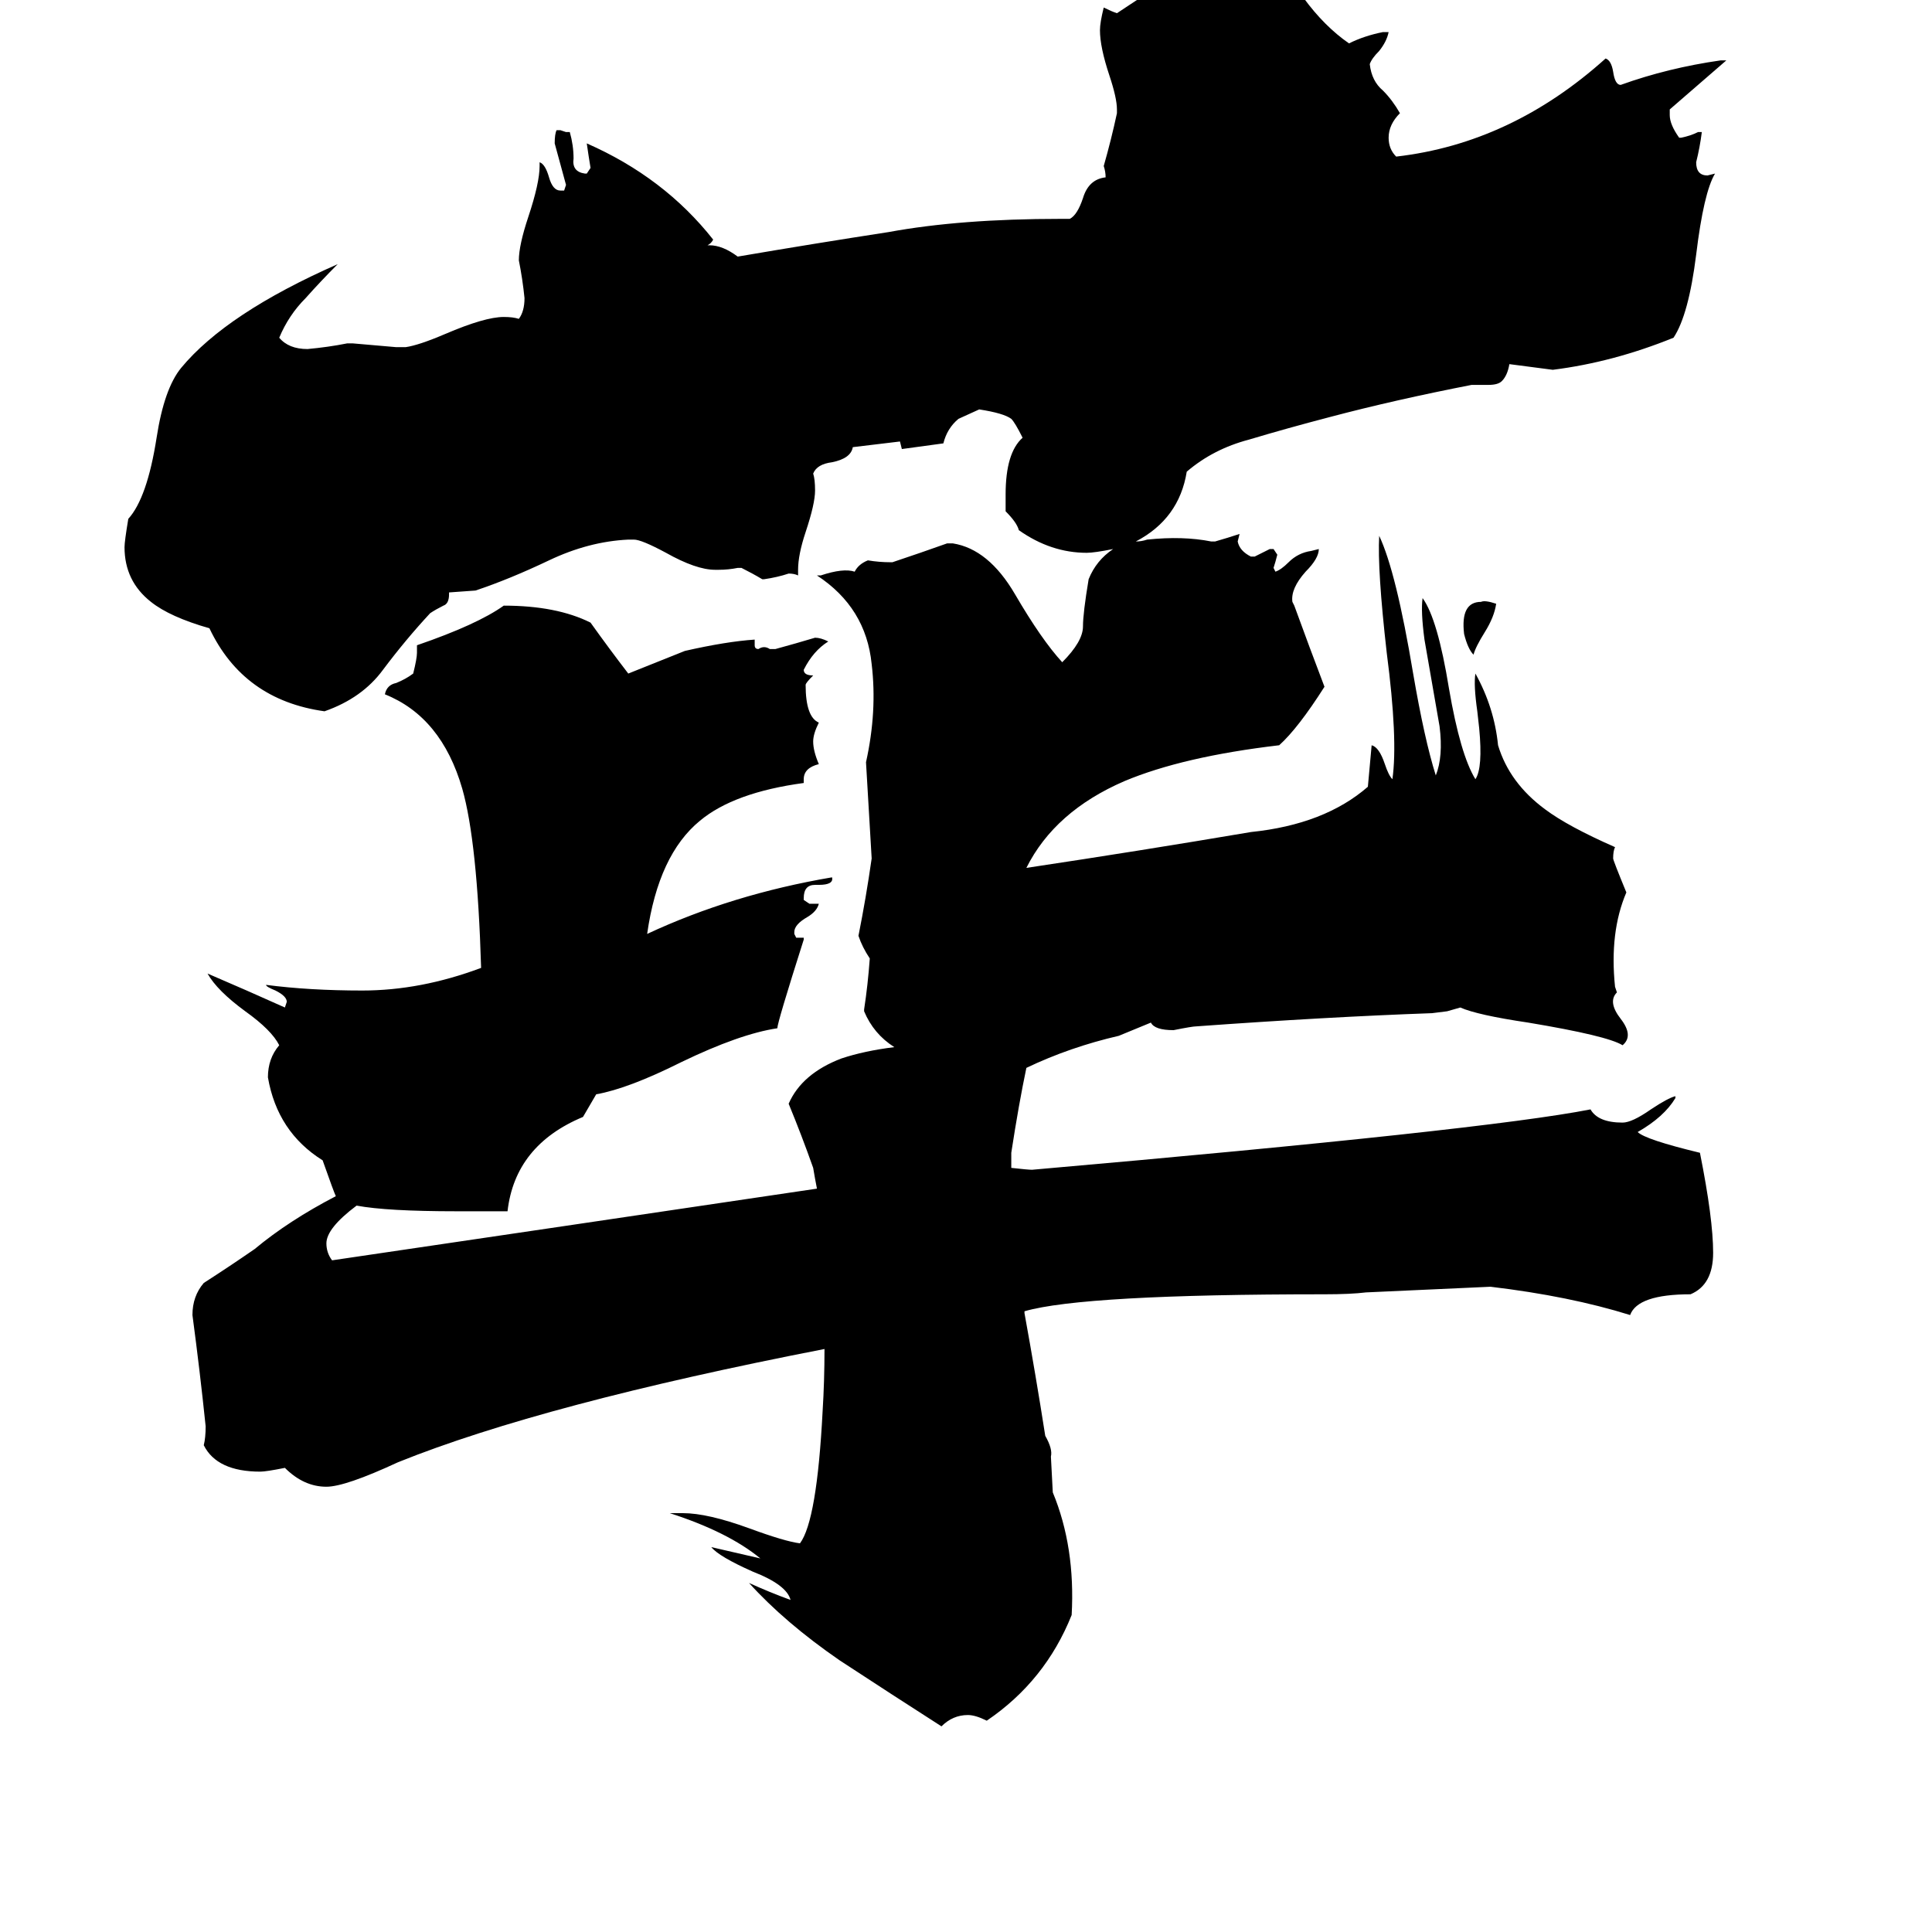 <svg xmlns="http://www.w3.org/2000/svg" viewBox="0 -800 1024 1024">
	<path fill="#000000" d="M793 -480Q792 -473 787 -465Q782 -457 781 -453Q778 -456 776 -464Q774 -481 785 -481Q787 -482 793 -480ZM602 -513Q605 -513 608 -514Q627 -516 642 -513H644Q651 -515 657 -517L656 -513Q657 -508 663 -505H665Q669 -507 673 -509H675L677 -506Q676 -502 675 -499L676 -497Q679 -498 683 -502Q688 -507 695 -508L699 -509Q699 -504 692 -497Q684 -488 685 -481L686 -479Q694 -457 702 -436Q688 -414 678 -405Q627 -399 596 -386Q559 -370 544 -340Q604 -349 663 -359Q702 -363 725 -383Q726 -394 727 -405Q731 -404 734 -395Q736 -389 738 -387Q741 -408 735 -454Q730 -498 731 -516Q740 -497 749 -443Q755 -408 761 -389Q765 -399 763 -415Q759 -438 755 -461Q753 -476 754 -483Q762 -472 768 -435Q774 -400 782 -387Q786 -393 784 -414L783 -423Q781 -437 782 -443Q792 -425 794 -405Q800 -385 819 -371Q831 -362 856 -351Q855 -349 855 -345Q855 -344 862 -327Q853 -306 856 -277L857 -274Q852 -269 859 -260Q866 -251 860 -246Q852 -251 810 -258Q783 -262 774 -266L767 -264L759 -263Q703 -261 634 -256Q632 -256 622 -254Q612 -254 610 -258L593 -251Q567 -245 544 -234Q540 -215 536 -189V-181Q545 -180 547 -180Q787 -201 843 -212Q847 -205 860 -205Q865 -205 875 -212Q884 -218 888 -219V-218Q882 -208 868 -200Q872 -196 901 -189Q908 -154 908 -136Q908 -119 896 -114Q868 -114 864 -103Q832 -113 790 -118L724 -115Q716 -114 702 -114Q574 -114 543 -105V-104Q549 -71 554 -39Q558 -32 557 -28L558 -9Q570 20 568 56Q554 91 523 112Q517 109 513 109Q505 109 499 115Q474 99 445 80Q416 60 397 39Q408 44 419 48Q417 40 399 33Q381 25 377 20L403 26Q386 12 355 2H362Q375 2 397 10Q416 17 424 18Q433 6 436 -52Q437 -68 437 -85Q288 -56 211 -25Q183 -12 173 -12Q161 -12 151 -22Q141 -20 138 -20Q115 -20 108 -34Q109 -38 109 -44Q106 -73 102 -103Q102 -113 108 -120Q122 -129 135 -138Q153 -153 178 -166Q177 -168 171 -185Q147 -200 142 -229Q142 -239 148 -246Q144 -254 130 -264Q115 -275 110 -284Q131 -275 151 -266L152 -269Q152 -272 146 -275Q141 -277 141 -278Q164 -275 192 -275Q223 -275 255 -287Q253 -354 245 -382Q234 -420 204 -432Q205 -437 210 -438Q215 -440 219 -443Q221 -451 221 -454V-458Q253 -469 267 -479Q295 -479 313 -470Q323 -456 333 -443Q348 -449 363 -455Q385 -460 400 -461V-458Q400 -456 402 -456Q405 -458 408 -456H411Q422 -459 432 -462Q435 -462 439 -460Q431 -455 426 -445Q426 -442 431 -442Q427 -438 427 -437Q427 -420 434 -417Q431 -411 431 -407Q431 -402 434 -395Q426 -393 426 -387V-385Q389 -380 371 -365Q349 -347 343 -305Q388 -326 441 -335Q442 -331 434 -331H432Q426 -331 426 -324V-323L429 -321H434Q433 -317 428 -314Q421 -310 421 -306V-305L422 -303H426V-302Q412 -258 412 -255Q392 -252 361 -237Q333 -223 316 -220L309 -208Q273 -193 269 -158H242Q205 -158 189 -161Q173 -149 173 -141Q173 -136 176 -132Q305 -151 433 -170Q432 -175 431 -181Q425 -198 418 -215Q425 -231 446 -239Q458 -243 474 -245Q463 -252 458 -264V-265Q460 -278 461 -292Q457 -298 455 -304Q459 -324 462 -345L459 -396Q465 -423 462 -448Q459 -478 433 -495H435Q447 -499 453 -497Q455 -501 460 -503Q466 -502 472 -502H473Q488 -507 502 -512H505Q524 -509 538 -485Q552 -461 563 -449Q574 -460 574 -468Q574 -475 577 -493Q581 -503 590 -509Q580 -507 576 -507Q557 -507 540 -519Q539 -523 533 -529V-538Q533 -560 542 -568Q538 -576 536 -578Q532 -581 519 -583L508 -578Q502 -573 500 -565L478 -562L477 -566L452 -563Q451 -557 441 -555Q433 -554 431 -549Q432 -546 432 -540Q432 -533 427 -518Q423 -506 423 -498V-495Q421 -496 418 -496Q412 -494 405 -493H404Q399 -496 393 -499H391Q386 -498 381 -498H379Q369 -498 353 -507Q340 -514 336 -514H333Q312 -513 291 -503Q270 -493 252 -487L238 -486V-485Q238 -480 235 -479Q231 -477 228 -475Q215 -461 203 -445Q192 -430 172 -423Q129 -429 111 -467Q90 -473 80 -481Q66 -492 66 -510Q66 -513 68 -525Q78 -536 83 -568Q87 -594 96 -605Q120 -634 179 -660Q170 -651 162 -642Q153 -633 148 -621Q153 -615 163 -615Q174 -616 184 -618H187Q199 -617 210 -616H215Q222 -617 236 -623Q257 -632 267 -632Q272 -632 275 -631Q278 -635 278 -642Q277 -652 275 -662Q275 -670 280 -685Q286 -703 286 -712V-714Q289 -713 291 -706Q293 -699 297 -699H299L300 -702Q297 -713 294 -724Q294 -729 295 -731H297L300 -730H302Q304 -723 304 -716Q303 -709 310 -708H311L313 -711Q312 -717 311 -724Q352 -706 378 -673Q377 -671 375 -670H376Q383 -670 391 -664Q432 -671 471 -677Q509 -684 562 -684H567Q571 -686 574 -695Q577 -705 586 -706Q586 -709 585 -712Q589 -726 592 -740V-742Q592 -748 588 -760Q583 -775 583 -784Q583 -788 585 -796Q589 -794 592 -793Q607 -803 621 -812Q635 -821 653 -822Q659 -822 662 -821Q680 -816 691 -801Q702 -786 715 -777Q723 -781 733 -783H736Q735 -778 731 -773Q727 -769 726 -766Q727 -757 733 -752Q738 -747 742 -740Q736 -734 736 -727Q736 -721 740 -717Q801 -724 851 -769Q854 -768 855 -762Q856 -755 859 -755Q884 -764 912 -768H915Q900 -755 885 -742V-739Q885 -734 890 -727H891Q896 -728 900 -730H902Q901 -722 899 -714Q899 -707 905 -707L909 -708Q903 -698 899 -665Q895 -633 887 -621Q855 -608 823 -604L800 -607Q799 -601 796 -598Q794 -596 789 -596H780Q739 -588 705 -579Q682 -573 662 -567Q643 -562 629 -550Q625 -525 602 -513Z"/>
</svg>